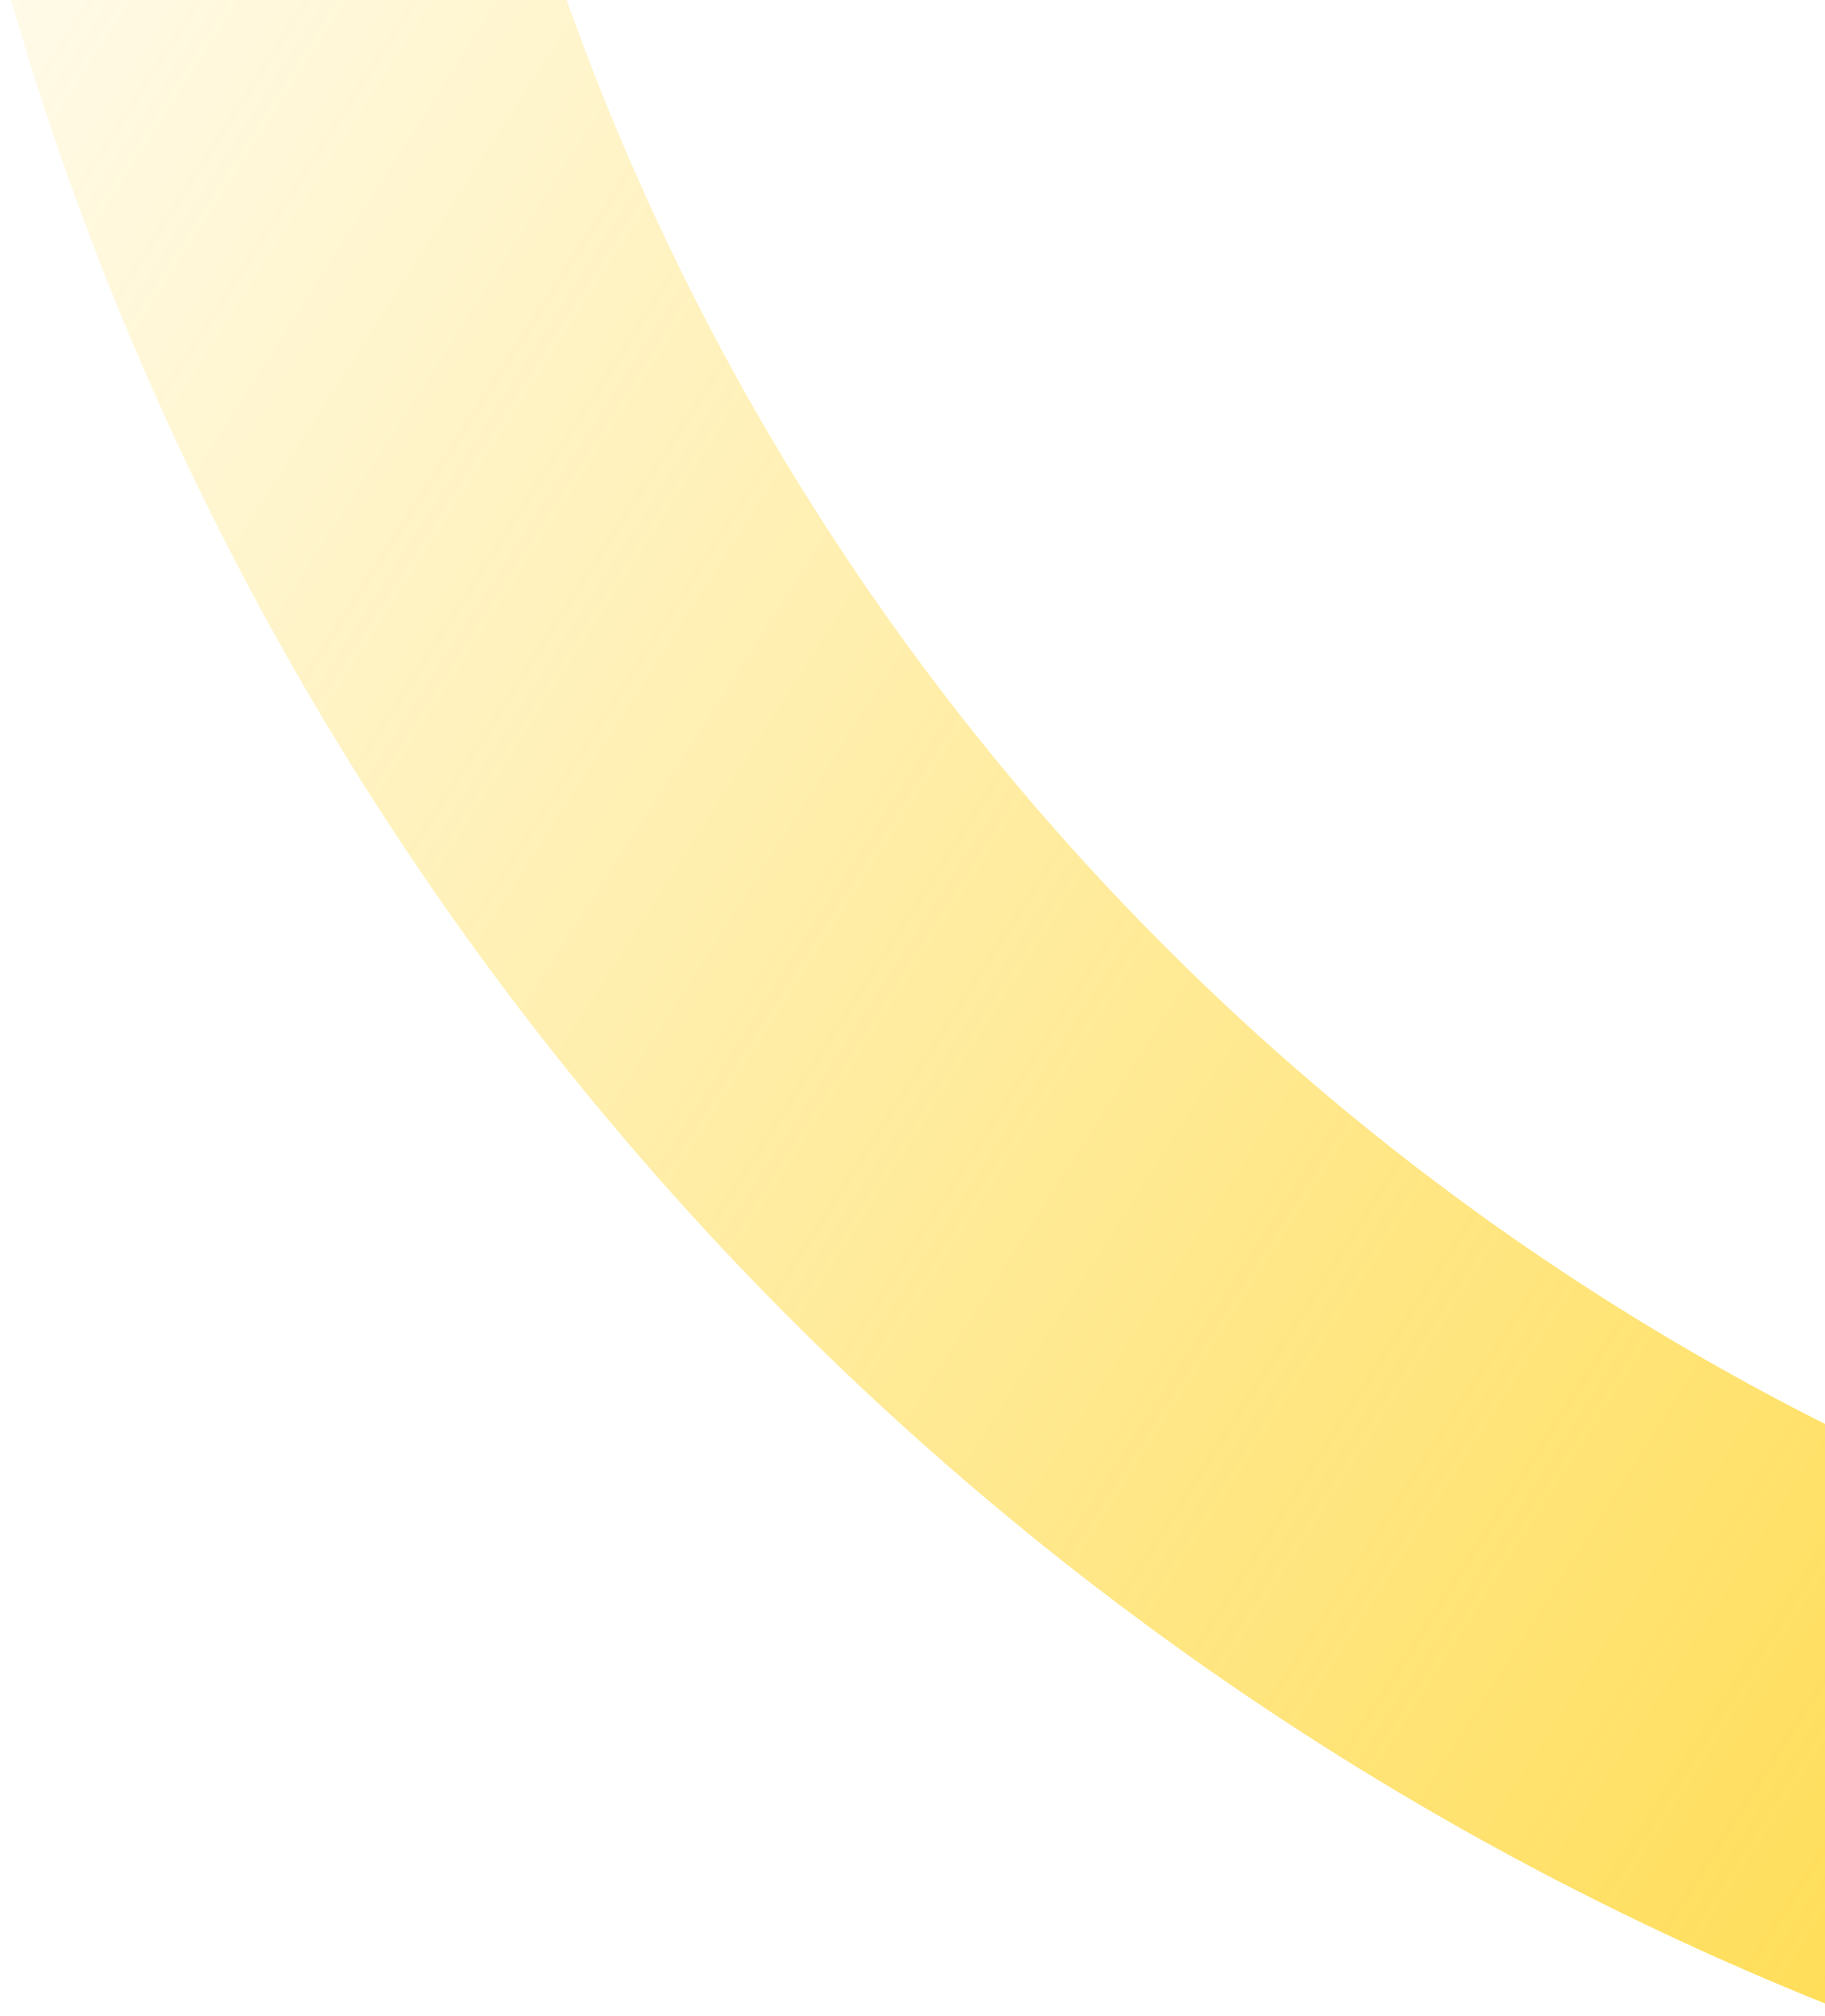 <svg xmlns="http://www.w3.org/2000/svg" xmlns:xlink="http://www.w3.org/1999/xlink" width="373" height="412" viewBox="0 0 373 412">
  <defs>
    <style>
      .cls-1 {
        fill: #fff;
      }

      .cls-2 {
        clip-path: url(#clip-Our_vision_-_Pattern_-_2);
      }

      .cls-3 {
        clip-path: url(#clip-path);
      }

      .cls-4 {
        fill: url(#linear-gradient);
      }
    </style>
    <clipPath id="clip-path">
      <rect id="Rectangle_33194" data-name="Rectangle 33194" class="cls-1" width="1440" height="697" transform="translate(-1026 349)"/>
    </clipPath>
    <linearGradient id="linear-gradient" x1="1" y1="0.399" x2="0.5" y2="1" gradientUnits="objectBoundingBox">
      <stop offset="0" stop-color="#ffcc01"/>
      <stop offset="1" stop-color="#ffcc01" stop-opacity="0"/>
    </linearGradient>
    <clipPath id="clip-Our_vision_-_Pattern_-_2">
      <rect width="373" height="412"/>
    </clipPath>
  </defs>
  <g id="Our_vision_-_Pattern_-_2" data-name="Our vision - Pattern - 2" class="cls-2">
    <g id="BG" class="cls-3" transform="translate(-41 -349)">
      <path id="Ellipse_653_-_Outline" data-name="Ellipse 653 - Outline" class="cls-4" d="M601.888,81.153c-287.594,0-520.736,233.141-520.736,520.736s233.141,520.736,520.736,520.736,520.736-233.141,520.736-520.736S889.483,81.153,601.888,81.153m0-108.153c346.77,0,628.888,282.118,628.888,628.888s-282.118,628.888-628.888,628.888S-27,948.659-27,601.888,255.118-27,601.888-27Z" transform="matrix(0.07, 0.998, -0.998, 0.07, 1206.315, -468.516)"/>
      <path id="Ellipse_653_-_Outline-2" data-name="Ellipse 653 - Outline" class="cls-4" d="M574.824,76.5C299.607,76.5,76.5,299.607,76.5,574.824S299.607,1073.15,574.824,1073.15,1073.15,850.042,1073.15,574.824,850.042,76.5,574.824,76.5m0-103.5c331.847,0,601.824,269.977,601.824,601.824s-269.977,601.824-601.824,601.824S-27,906.671-27,574.824,242.977-27,574.824-27Z" transform="translate(-558.316 1012.452) rotate(141)"/>
    </g>
  </g>
</svg>
